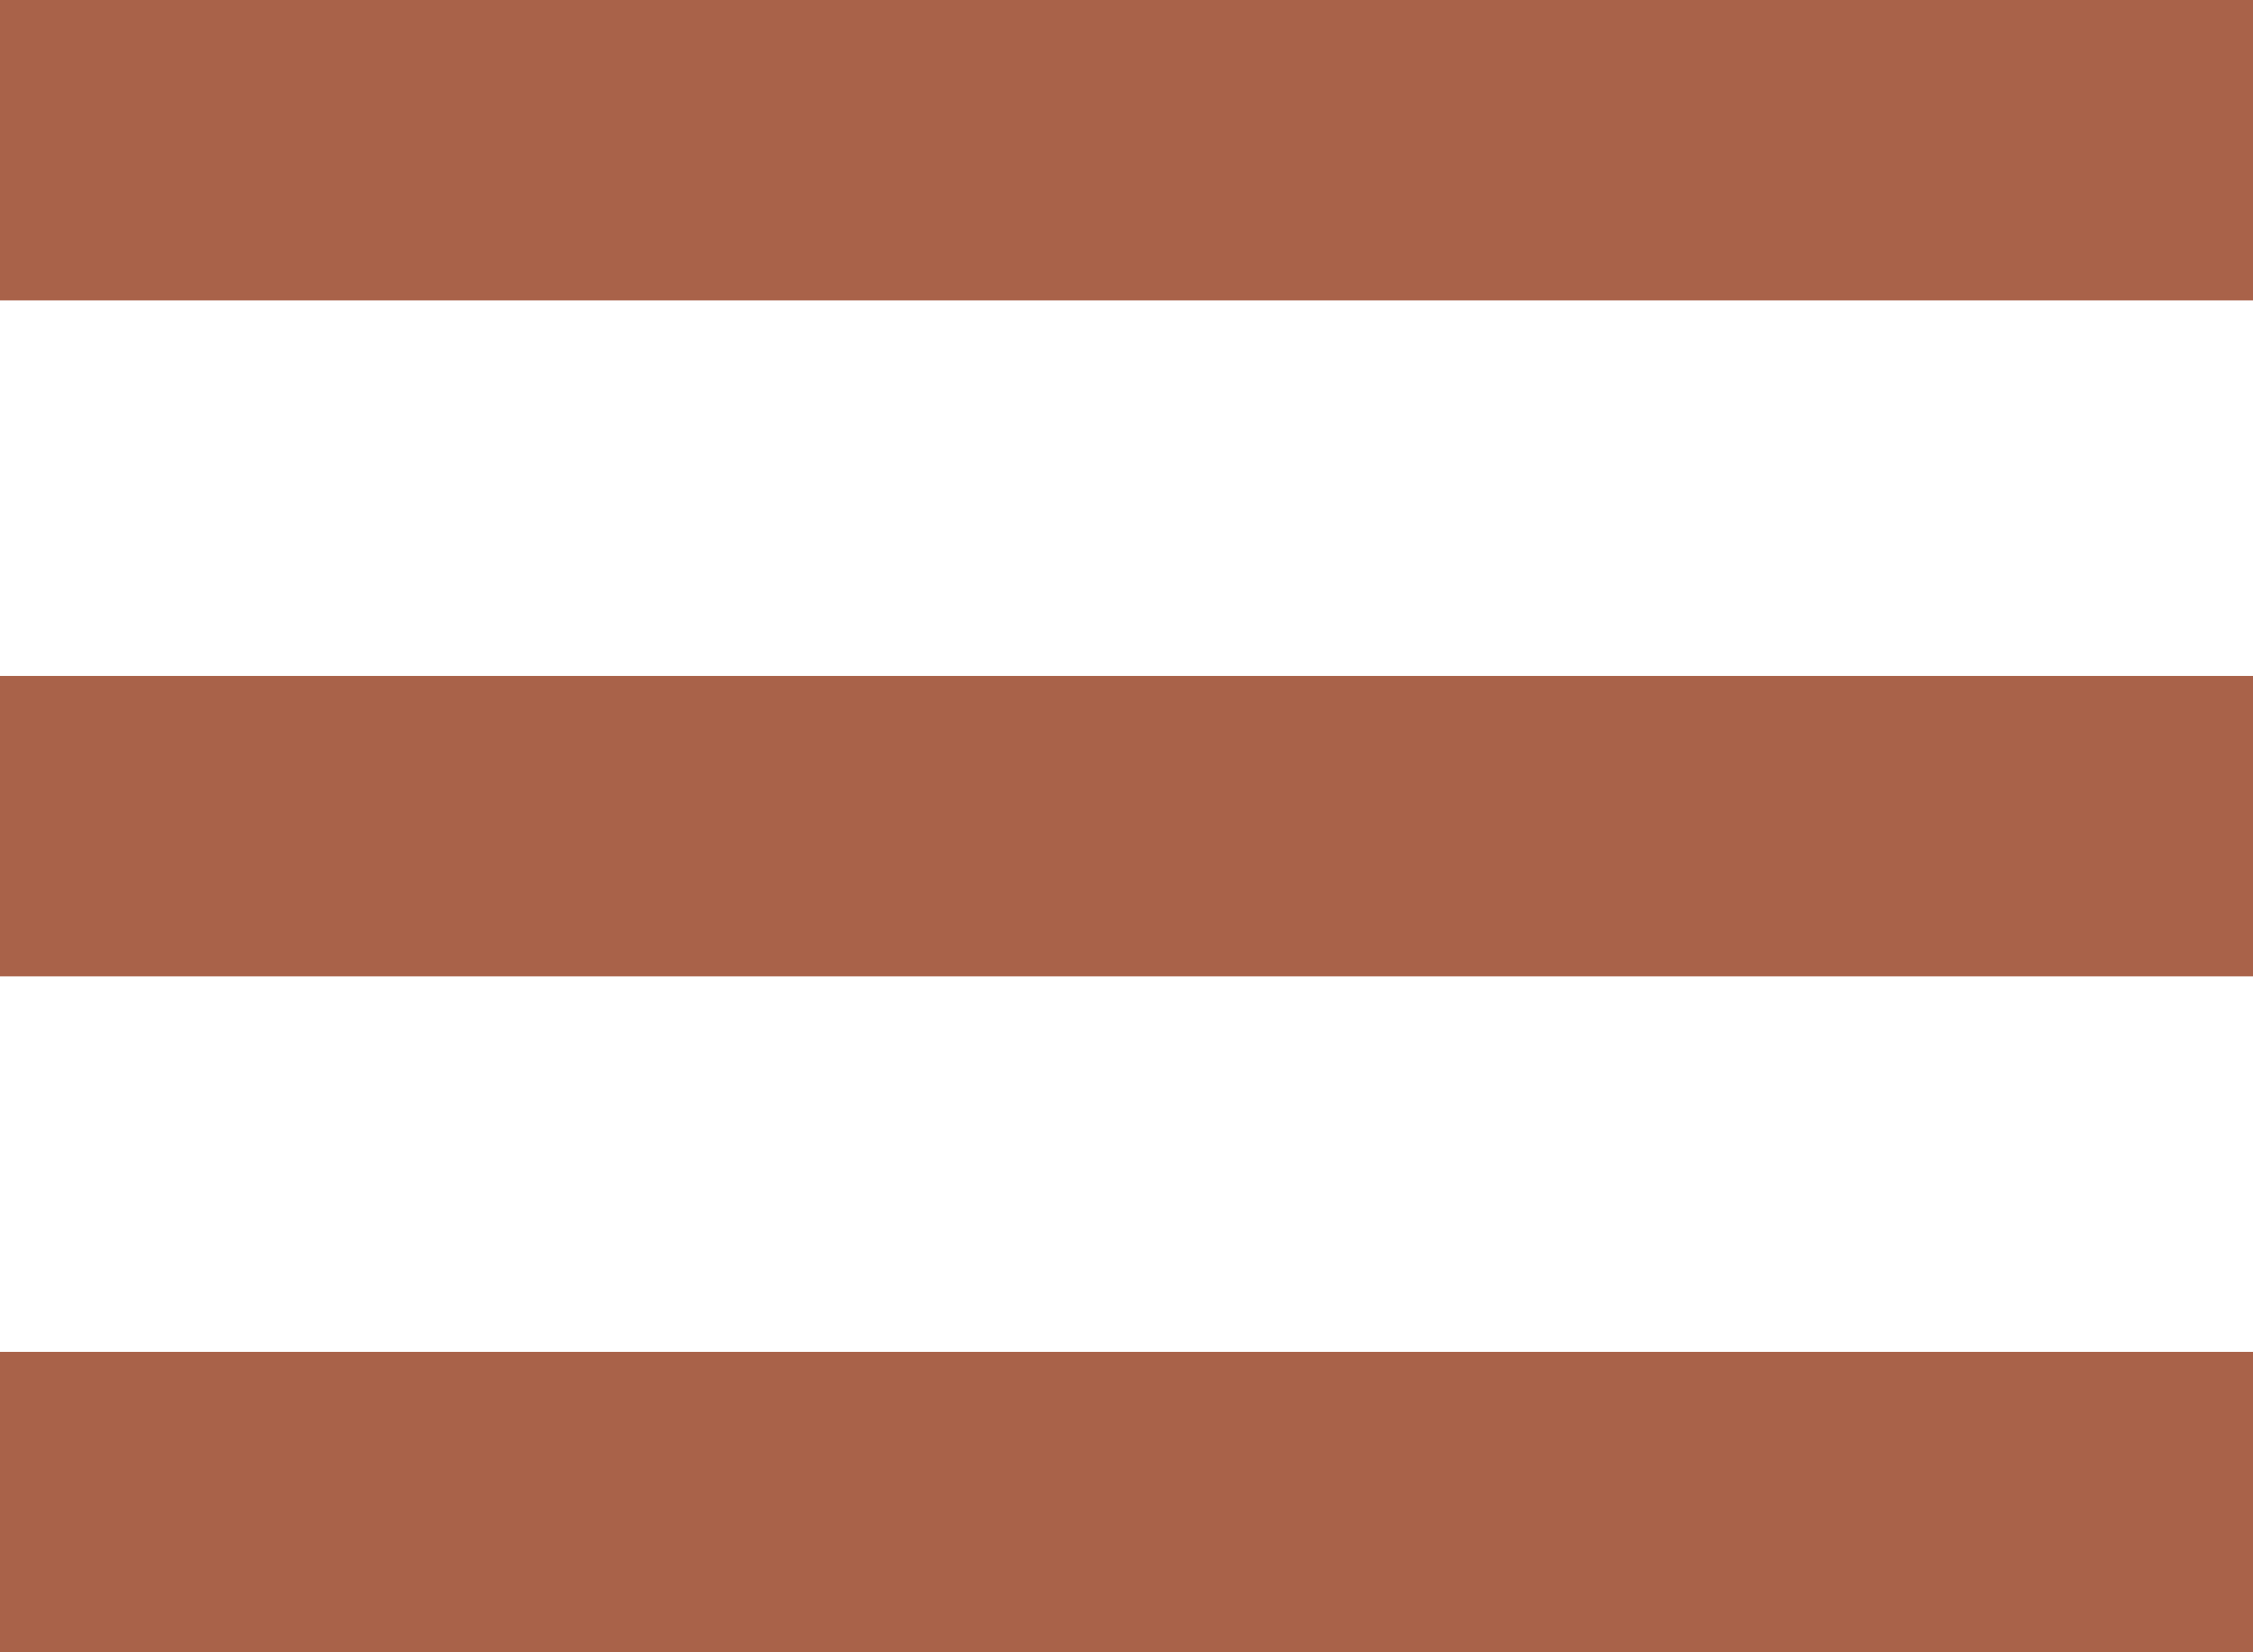 <svg width="30" height="22" viewBox="0 0 30 22" fill="none" xmlns="http://www.w3.org/2000/svg">
<path d="M0 2H30" stroke="#A96249" stroke-width="4"/>
<path d="M0 11H30" stroke="#A96249" stroke-width="4"/>
<path d="M0 20H30" stroke="#A96249" stroke-width="4"/>
</svg>
